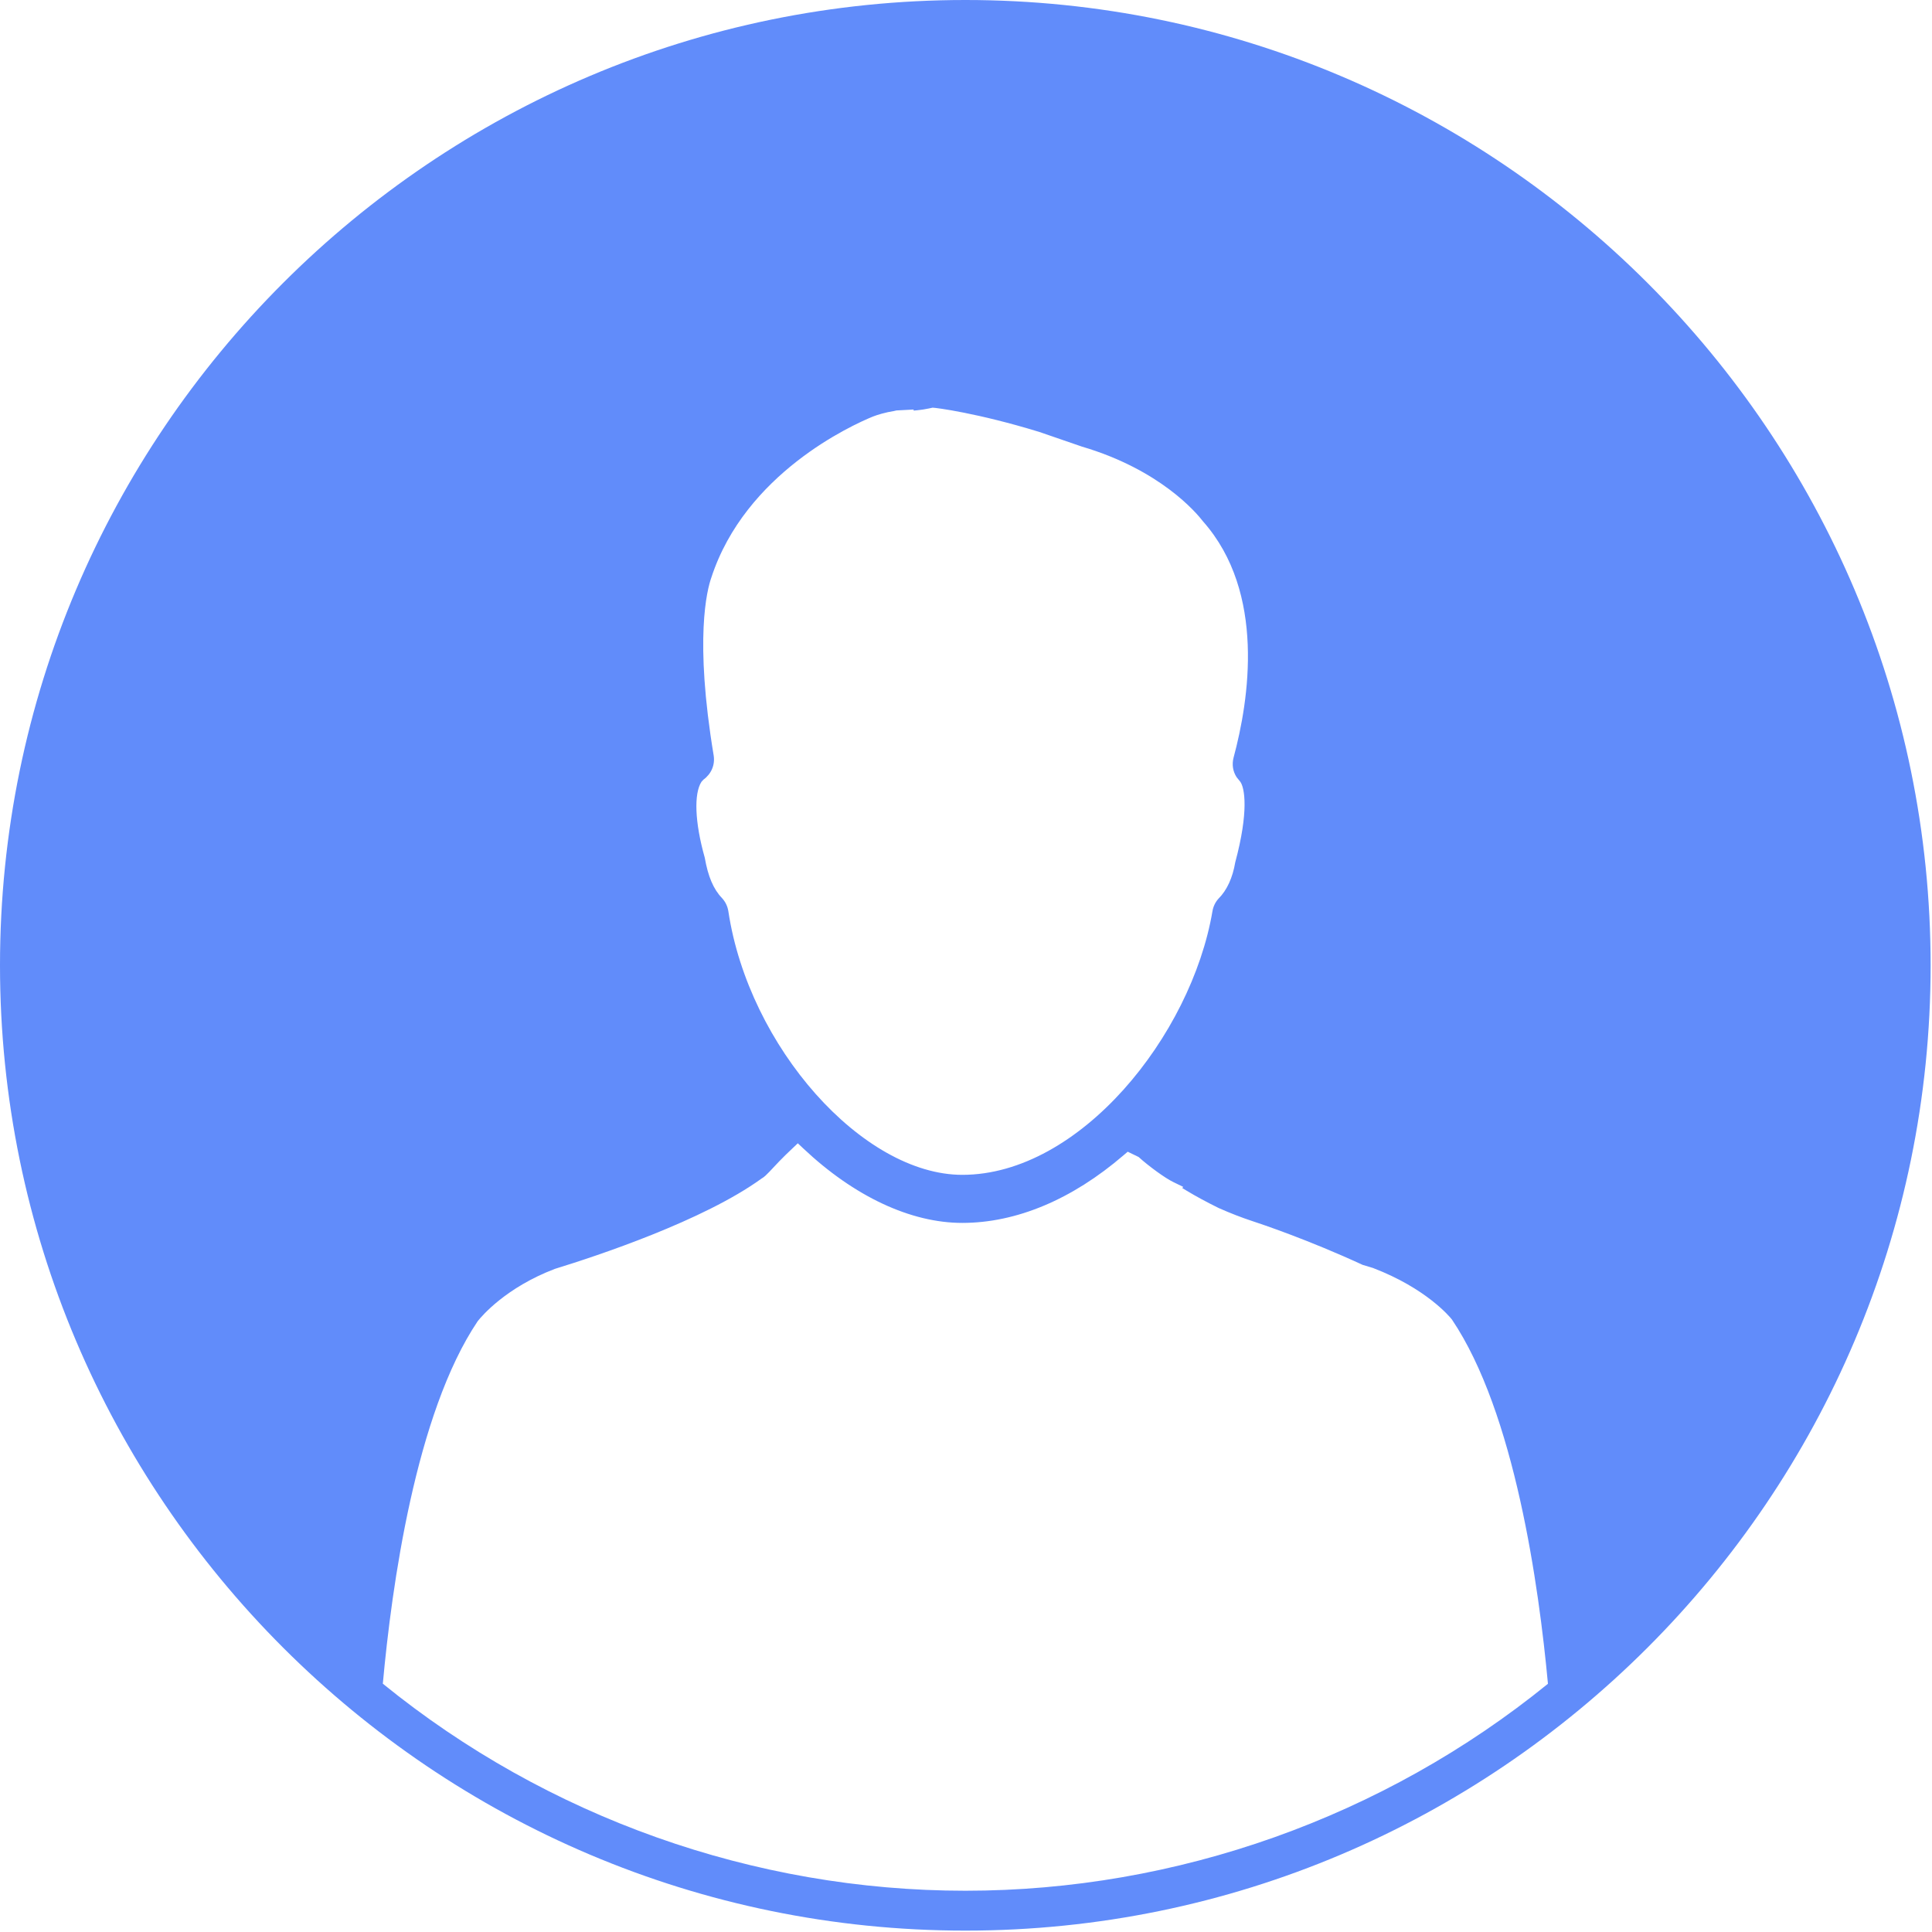 <svg width="350" height="350" viewBox="0 0 350 350" fill="none" xmlns="http://www.w3.org/2000/svg">
<g clip-path="url(#clip0)">
<path d="M174.881 0C78.441 0 0 78.441 0 174.875C0 271.309 78.441 349.749 174.887 349.749C271.309 349.749 349.75 271.309 349.75 174.875C349.75 78.441 271.309 0 174.881 0ZM127.08 141.626L127.432 141.242C128.858 140.206 129.552 138.585 129.293 136.888C125.771 115.697 128.083 106.861 128.863 104.642C135.018 85.751 154.339 77.014 158.131 75.465C158.939 75.147 160.431 74.696 161.944 74.462L162.395 74.357L165.499 74.192L165.523 74.384L166.243 74.315C166.883 74.246 167.495 74.162 168.264 74L168.949 73.854C169.555 73.863 177.076 74.814 188.251 78.24L196.016 80.912C210.217 85.106 216.75 92.909 217.963 94.482C229.336 107.366 226.285 126.821 223.469 137.266C223.151 138.497 223.343 139.764 224.039 140.815L224.682 141.608C225.505 142.728 226.244 147.046 223.776 156.217C223.307 159.003 222.275 161.267 220.75 162.792C220.186 163.411 219.789 164.2 219.646 165.092C215.802 187.625 195.615 212.833 174.331 212.833C156.271 212.833 135.66 189.643 131.952 165.11C131.811 164.194 131.43 163.386 130.796 162.693C129.253 161.092 128.268 158.787 127.674 155.376C125.861 148.958 125.684 143.785 127.08 141.626ZM86.539 239.346C87.322 238.355 91.688 233.239 100.518 229.87C108.282 227.485 127.474 221.108 137.964 213.507C138.456 213.242 138.94 212.726 139.342 212.318C140.312 211.273 141.795 209.676 143.551 208.048L144.53 207.118L145.527 208.055C154.769 216.768 164.994 221.541 174.323 221.541C184.123 221.541 194.226 217.302 203.564 209.268L204.296 208.643L206.277 209.604C208.048 211.225 211.111 213.453 212.534 214.131L214.359 215.021L214.168 215.218L214.979 215.71C216.702 216.749 218.576 217.758 220.774 218.845C222.996 219.824 224.857 220.544 226.778 221.181C228.4 221.709 237.035 224.604 246.858 229.144L248.732 229.708C258.339 233.389 262.603 238.499 263.023 239.033C274.426 255.93 278.797 287.462 280.425 305.032C250.641 329.213 213.183 342.525 174.894 342.525C136.586 342.525 99.123 329.213 69.353 305.019C70.947 287.498 75.282 256.068 86.539 239.346Z" fill="#618CFA"/>
</g>
<defs>
<clipPath id="clip0">
<rect width="349.75" height="349.749" fill="white"/>
</clipPath>
</defs>
</svg>

